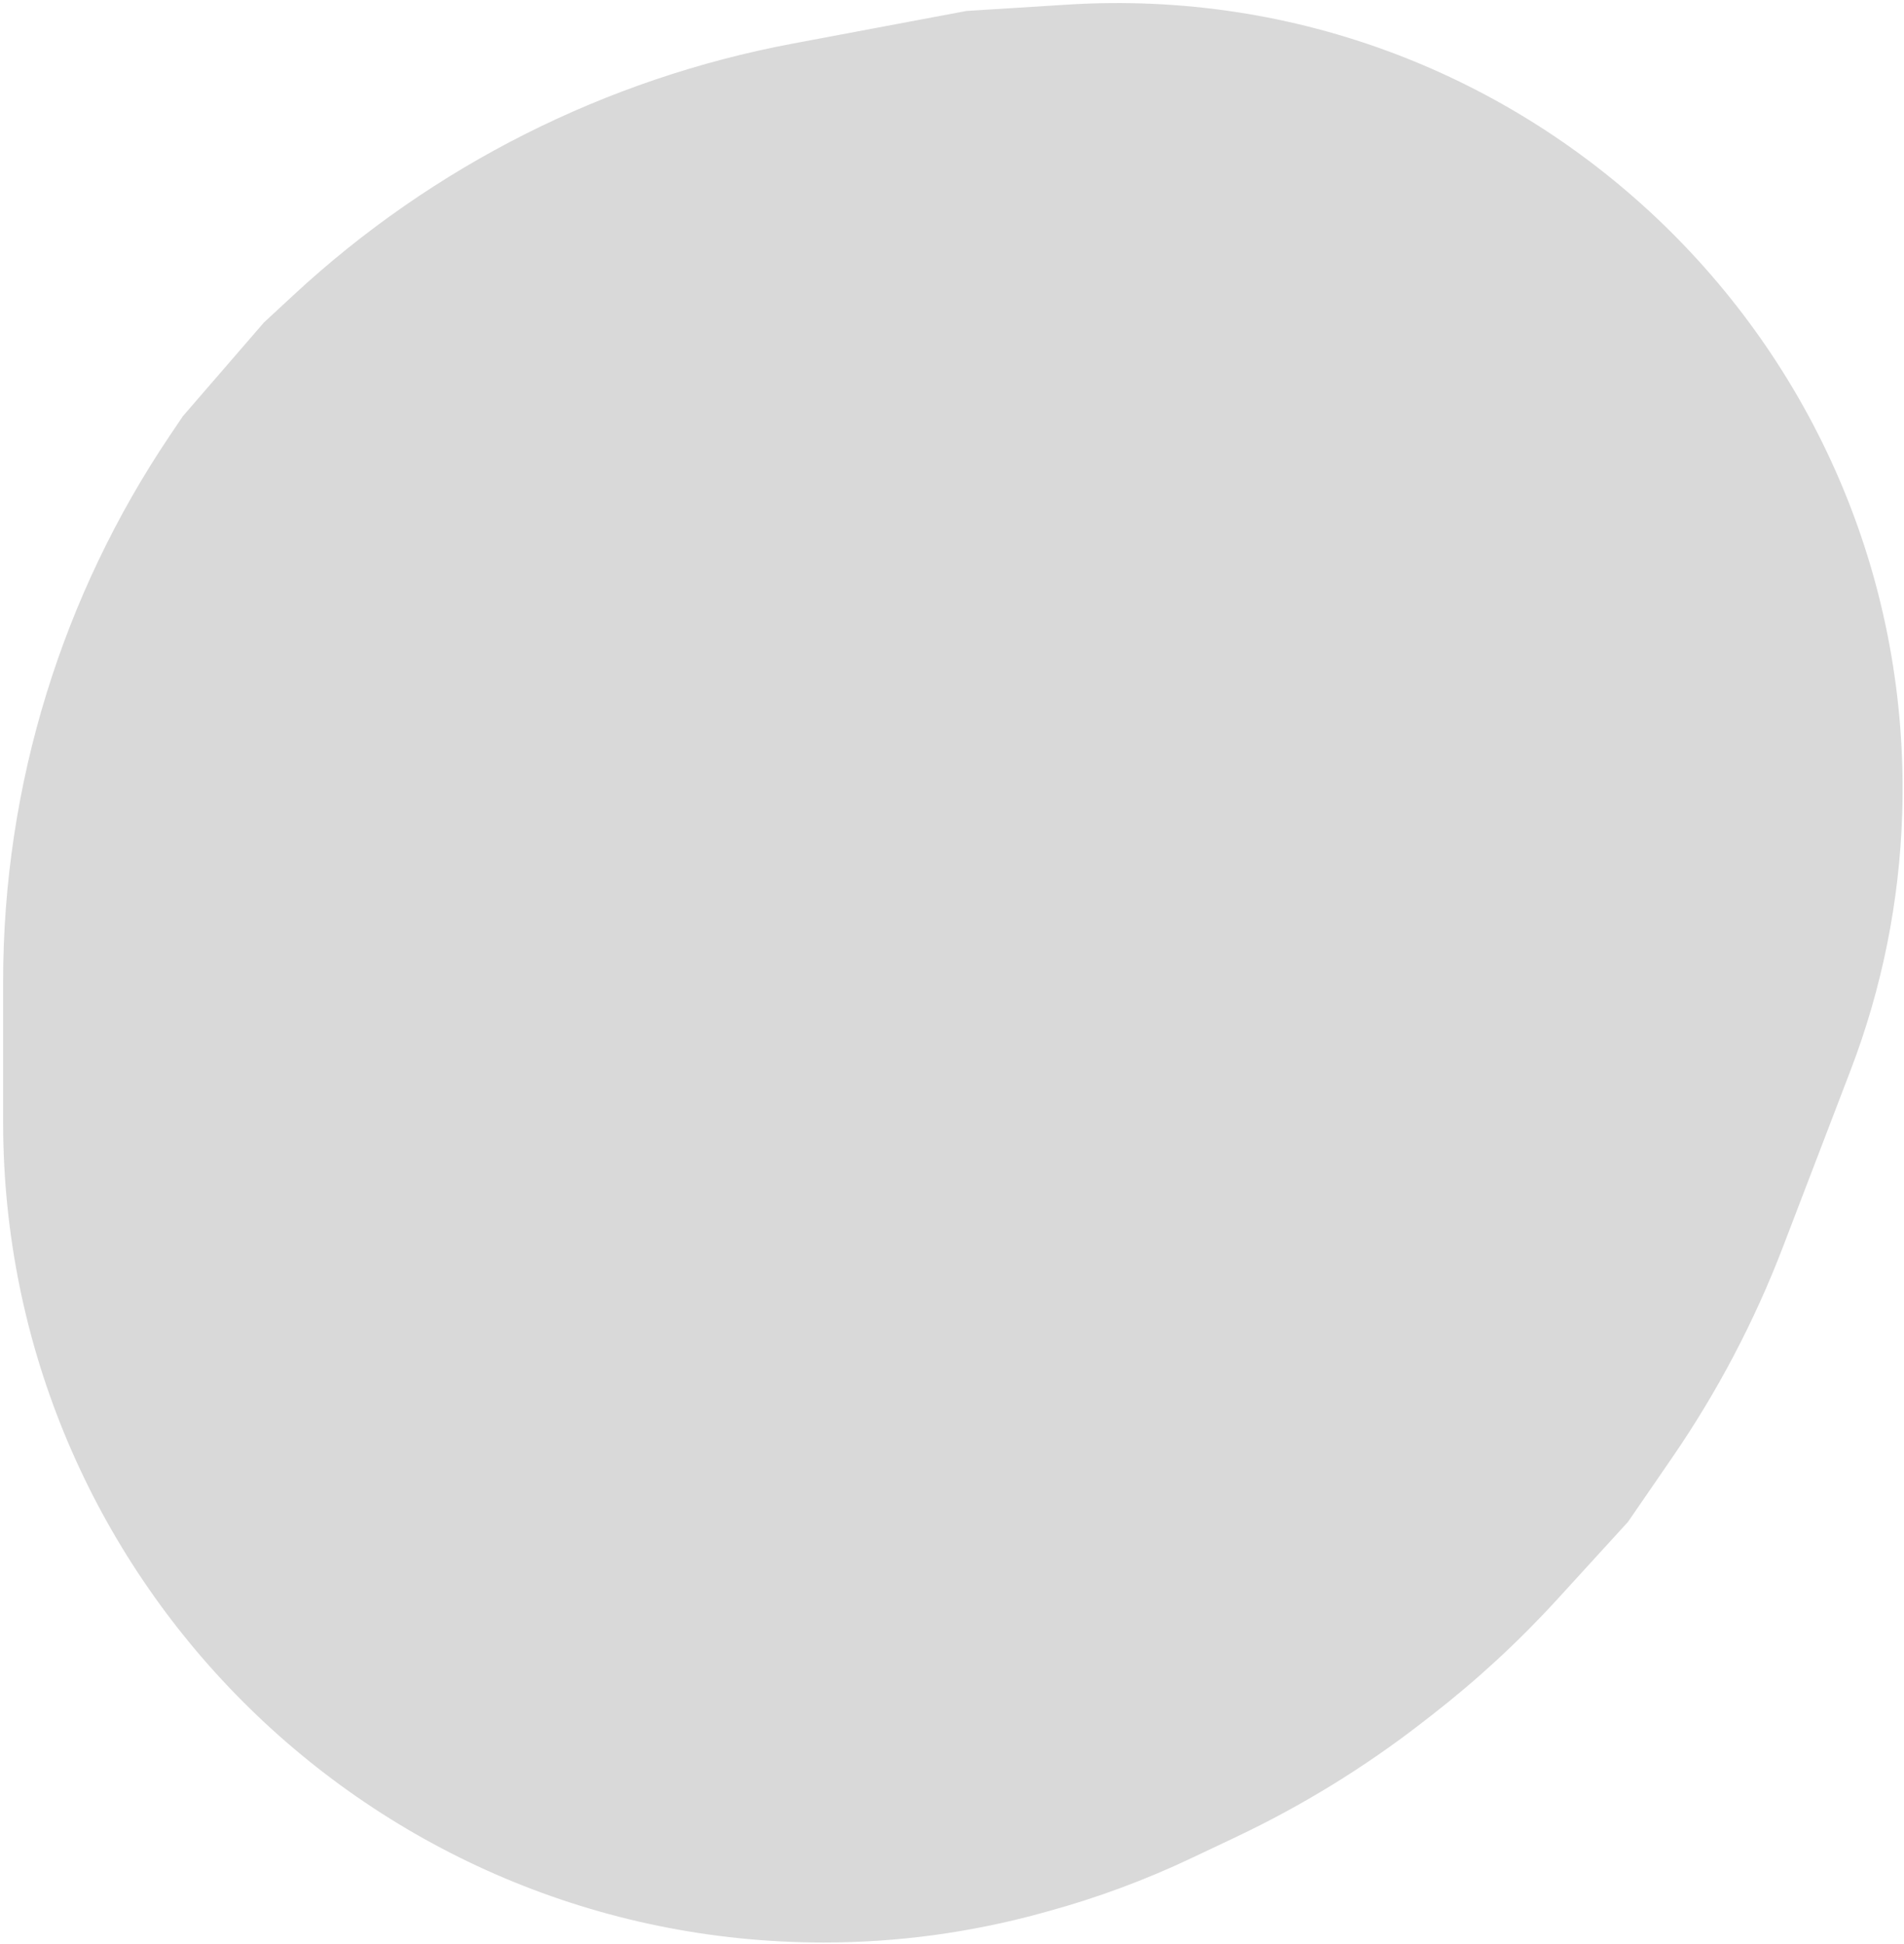 <svg width="519" height="530" viewBox="0 0 519 530" fill="none" xmlns="http://www.w3.org/2000/svg">
<g style="mix-blend-mode:hue">
<path d="M71.925 87.942L80.074 80.388C118.032 45.197 165.165 21.453 216.037 11.894L263.426 2.989L290.88 1.265C416.979 -6.654 522.526 95.68 518.507 221.964C517.747 245.852 512.996 269.444 504.452 291.764L485.993 339.984C478.239 360.237 468.113 379.501 455.827 397.372L443.759 414.925L424.586 435.925C414.049 447.465 402.546 458.085 390.203 467.668L387.732 469.586C371.971 481.823 354.923 492.306 336.89 500.848L324.733 506.606C312.236 512.526 299.248 517.349 285.917 521.021L283.943 521.565C264.592 526.895 244.612 529.597 224.54 529.597C101 529.597 0.852 429.448 0.852 305.908V276.608V267.558C0.852 240.897 4.854 214.387 12.726 188.914C20.407 164.059 31.687 140.463 46.208 118.878L49.842 113.476L71.925 87.942Z" fill="#D9D9D9"/>
</g>
</svg>
